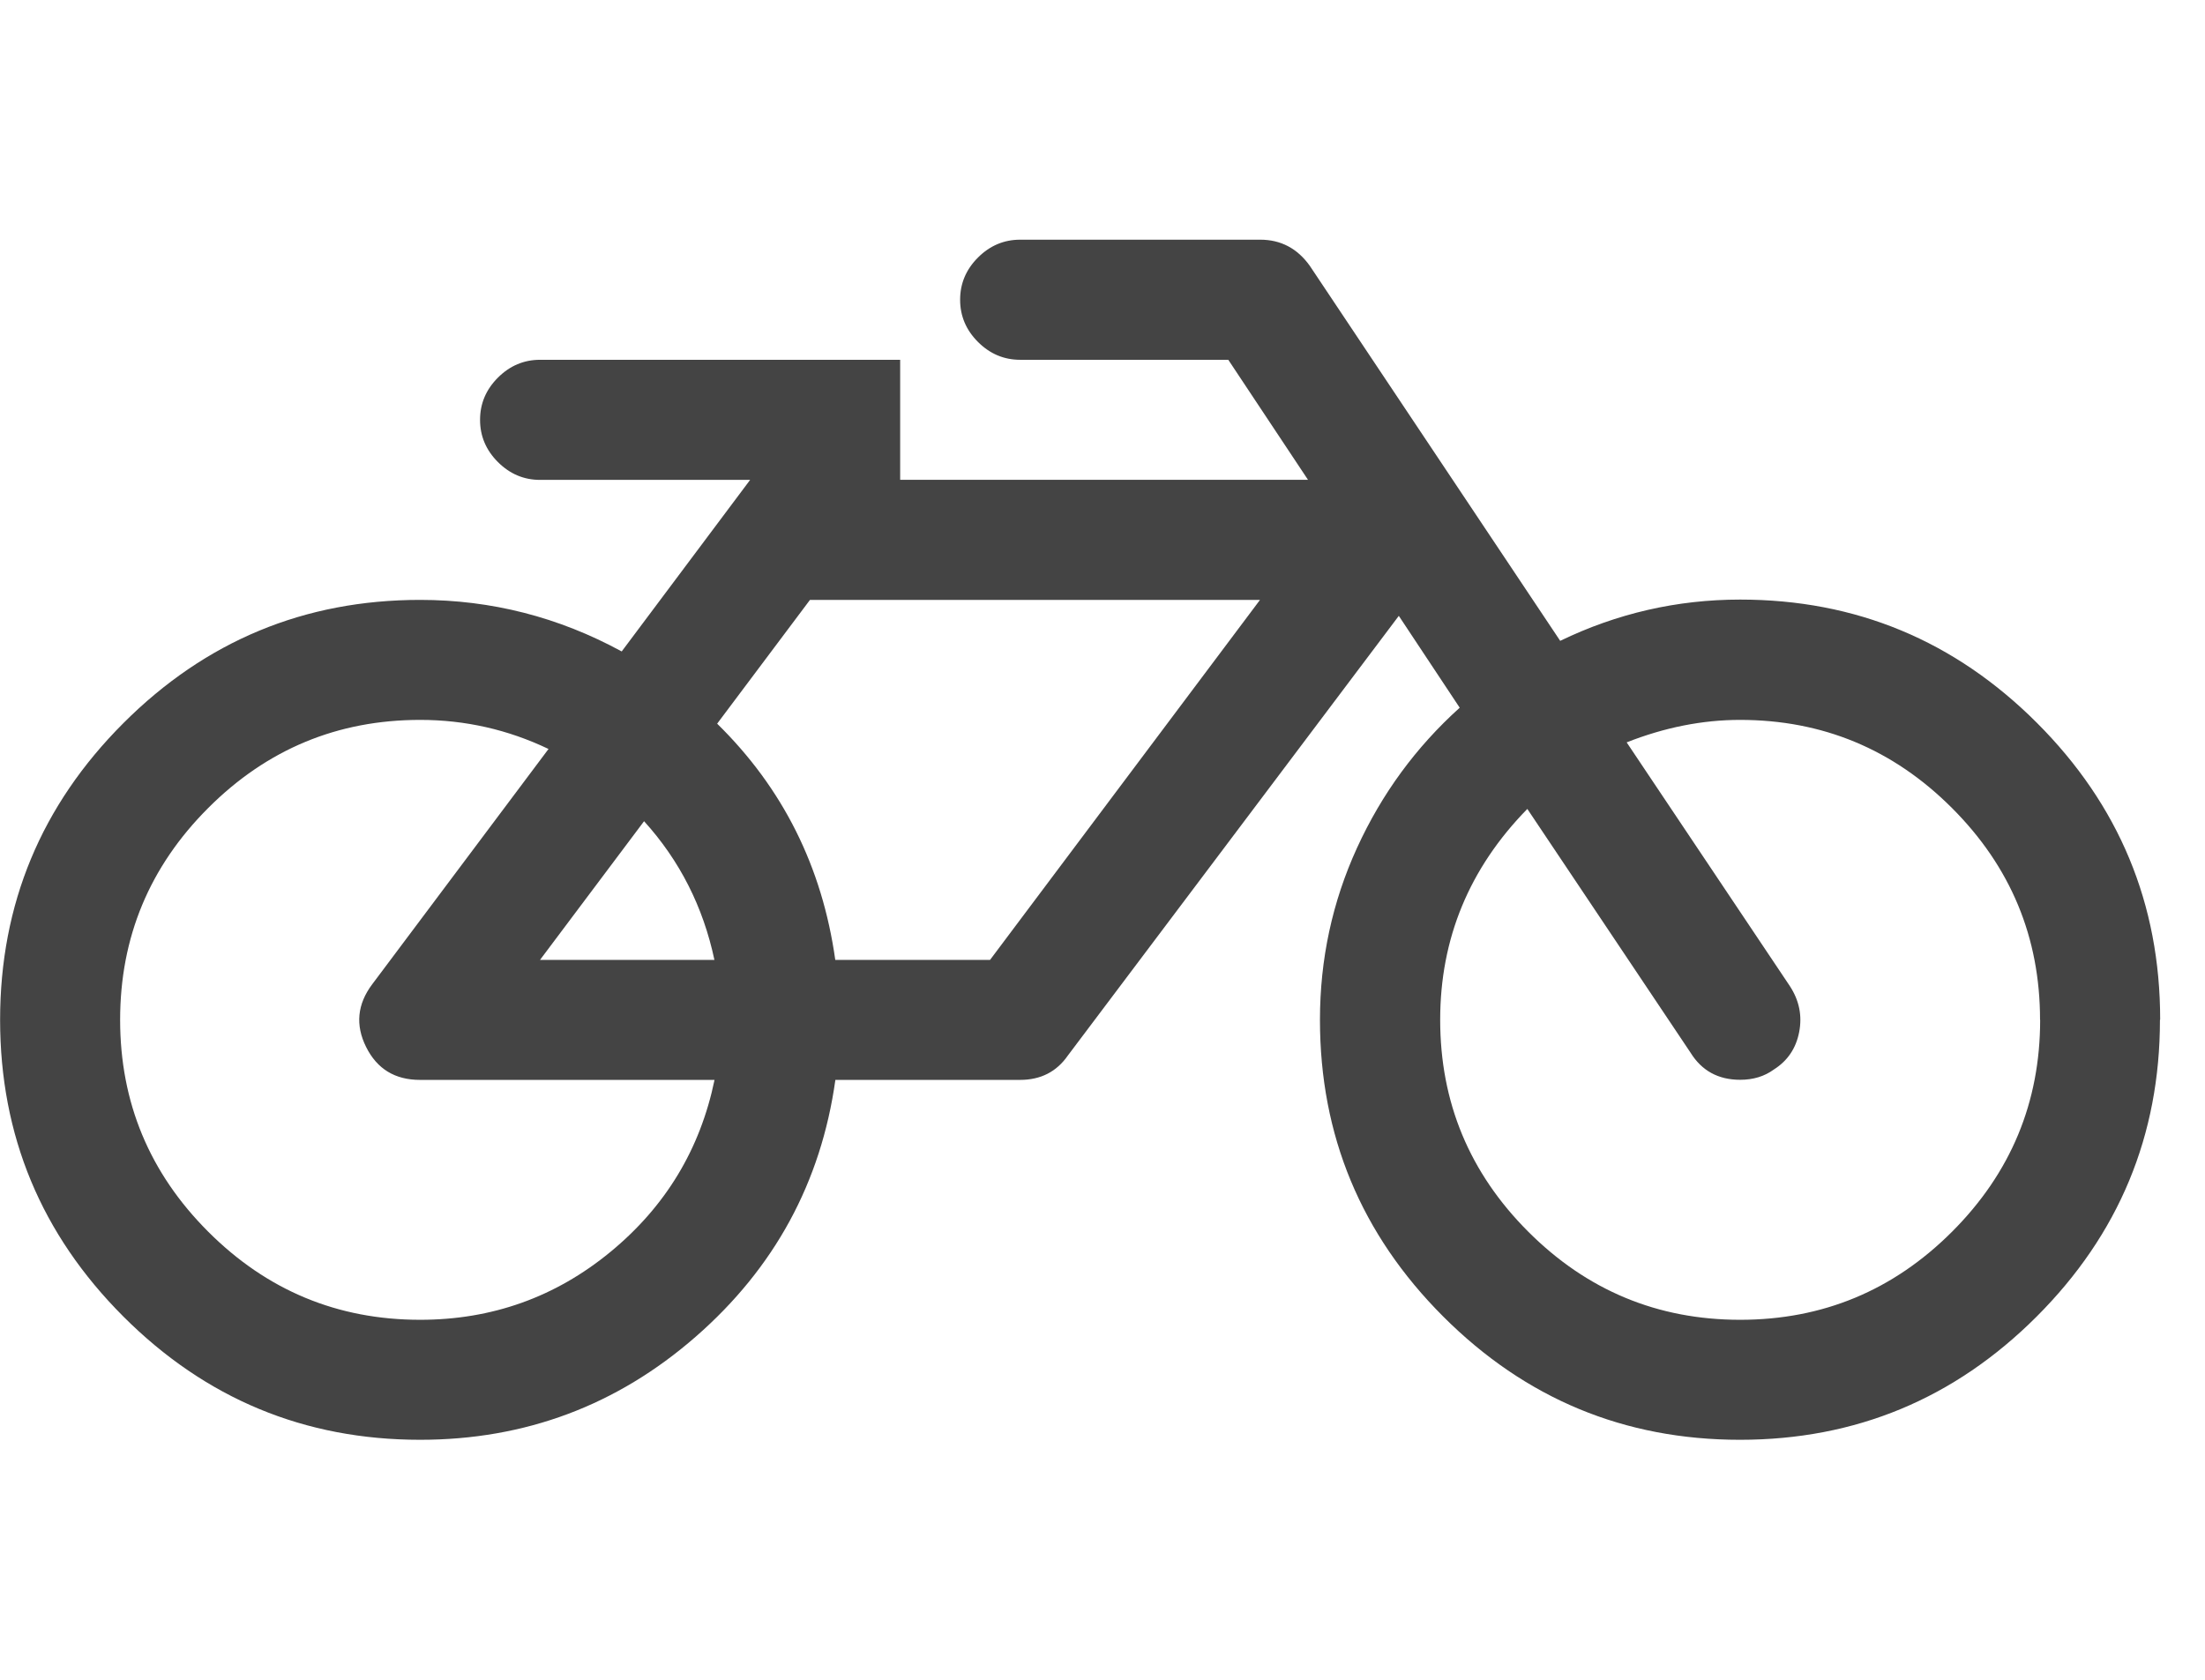 <?xml version="1.0" encoding="utf-8"?>
<!-- Generated by IcoMoon.io -->
<!DOCTYPE svg PUBLIC "-//W3C//DTD SVG 1.1//EN" "http://www.w3.org/Graphics/SVG/1.1/DTD/svg11.dtd">
<svg version="1.1" xmlns="http://www.w3.org/2000/svg" xmlns:xlink="http://www.w3.org/1999/xlink" width="21" height="16" viewBox="0 0 21 16">
<path fill="#444444" d="M6.804 10.286h-2.804q-0.357 0-0.513-0.313t0.058-0.598l1.679-2.241q-0.58-0.277-1.223-0.277-1.179 0-2.018 0.839t-0.839 2.018 0.839 2.018 2.018 0.839q1.027 0 1.813-0.647t0.991-1.638zM5.143 9.143h1.661q-0.161-0.759-0.67-1.321zM9.429 9.143l2.571-3.429h-4.286l-0.884 1.179q0.938 0.92 1.125 2.25h1.473zM19.429 9.714q0-1.179-0.839-2.018t-2.018-0.839q-0.536 0-1.080 0.214l1.554 2.321q0.134 0.205 0.089 0.438t-0.241 0.357q-0.134 0.098-0.321 0.098-0.313 0-0.473-0.259l-1.554-2.321q-0.83 0.848-0.83 2.009 0 1.179 0.839 2.018t2.018 0.839 2.018-0.839 0.839-2.018zM20.571 9.714q0 1.652-1.174 2.826t-2.826 1.174-2.826-1.174-1.174-2.826q0-0.866 0.353-1.638t0.978-1.335l-0.58-0.875-3.152 4.188q-0.161 0.232-0.455 0.232h-1.759q-0.205 1.464-1.33 2.446t-2.625 0.982q-1.652 0-2.826-1.174t-1.174-2.826 1.174-2.826 2.826-1.174q1.018 0 1.92 0.491l1.223-1.634h-2q-0.232 0-0.402-0.17t-0.17-0.402 0.17-0.402 0.402-0.17h3.429v1.143h3.884l-0.759-1.143h-1.982q-0.232 0-0.402-0.17t-0.17-0.402 0.17-0.402 0.402-0.17h2.286q0.295 0 0.473 0.25l2.384 3.571q0.813-0.393 1.714-0.393 1.652 0 2.826 1.174t1.174 2.826z"></path>
</svg>
